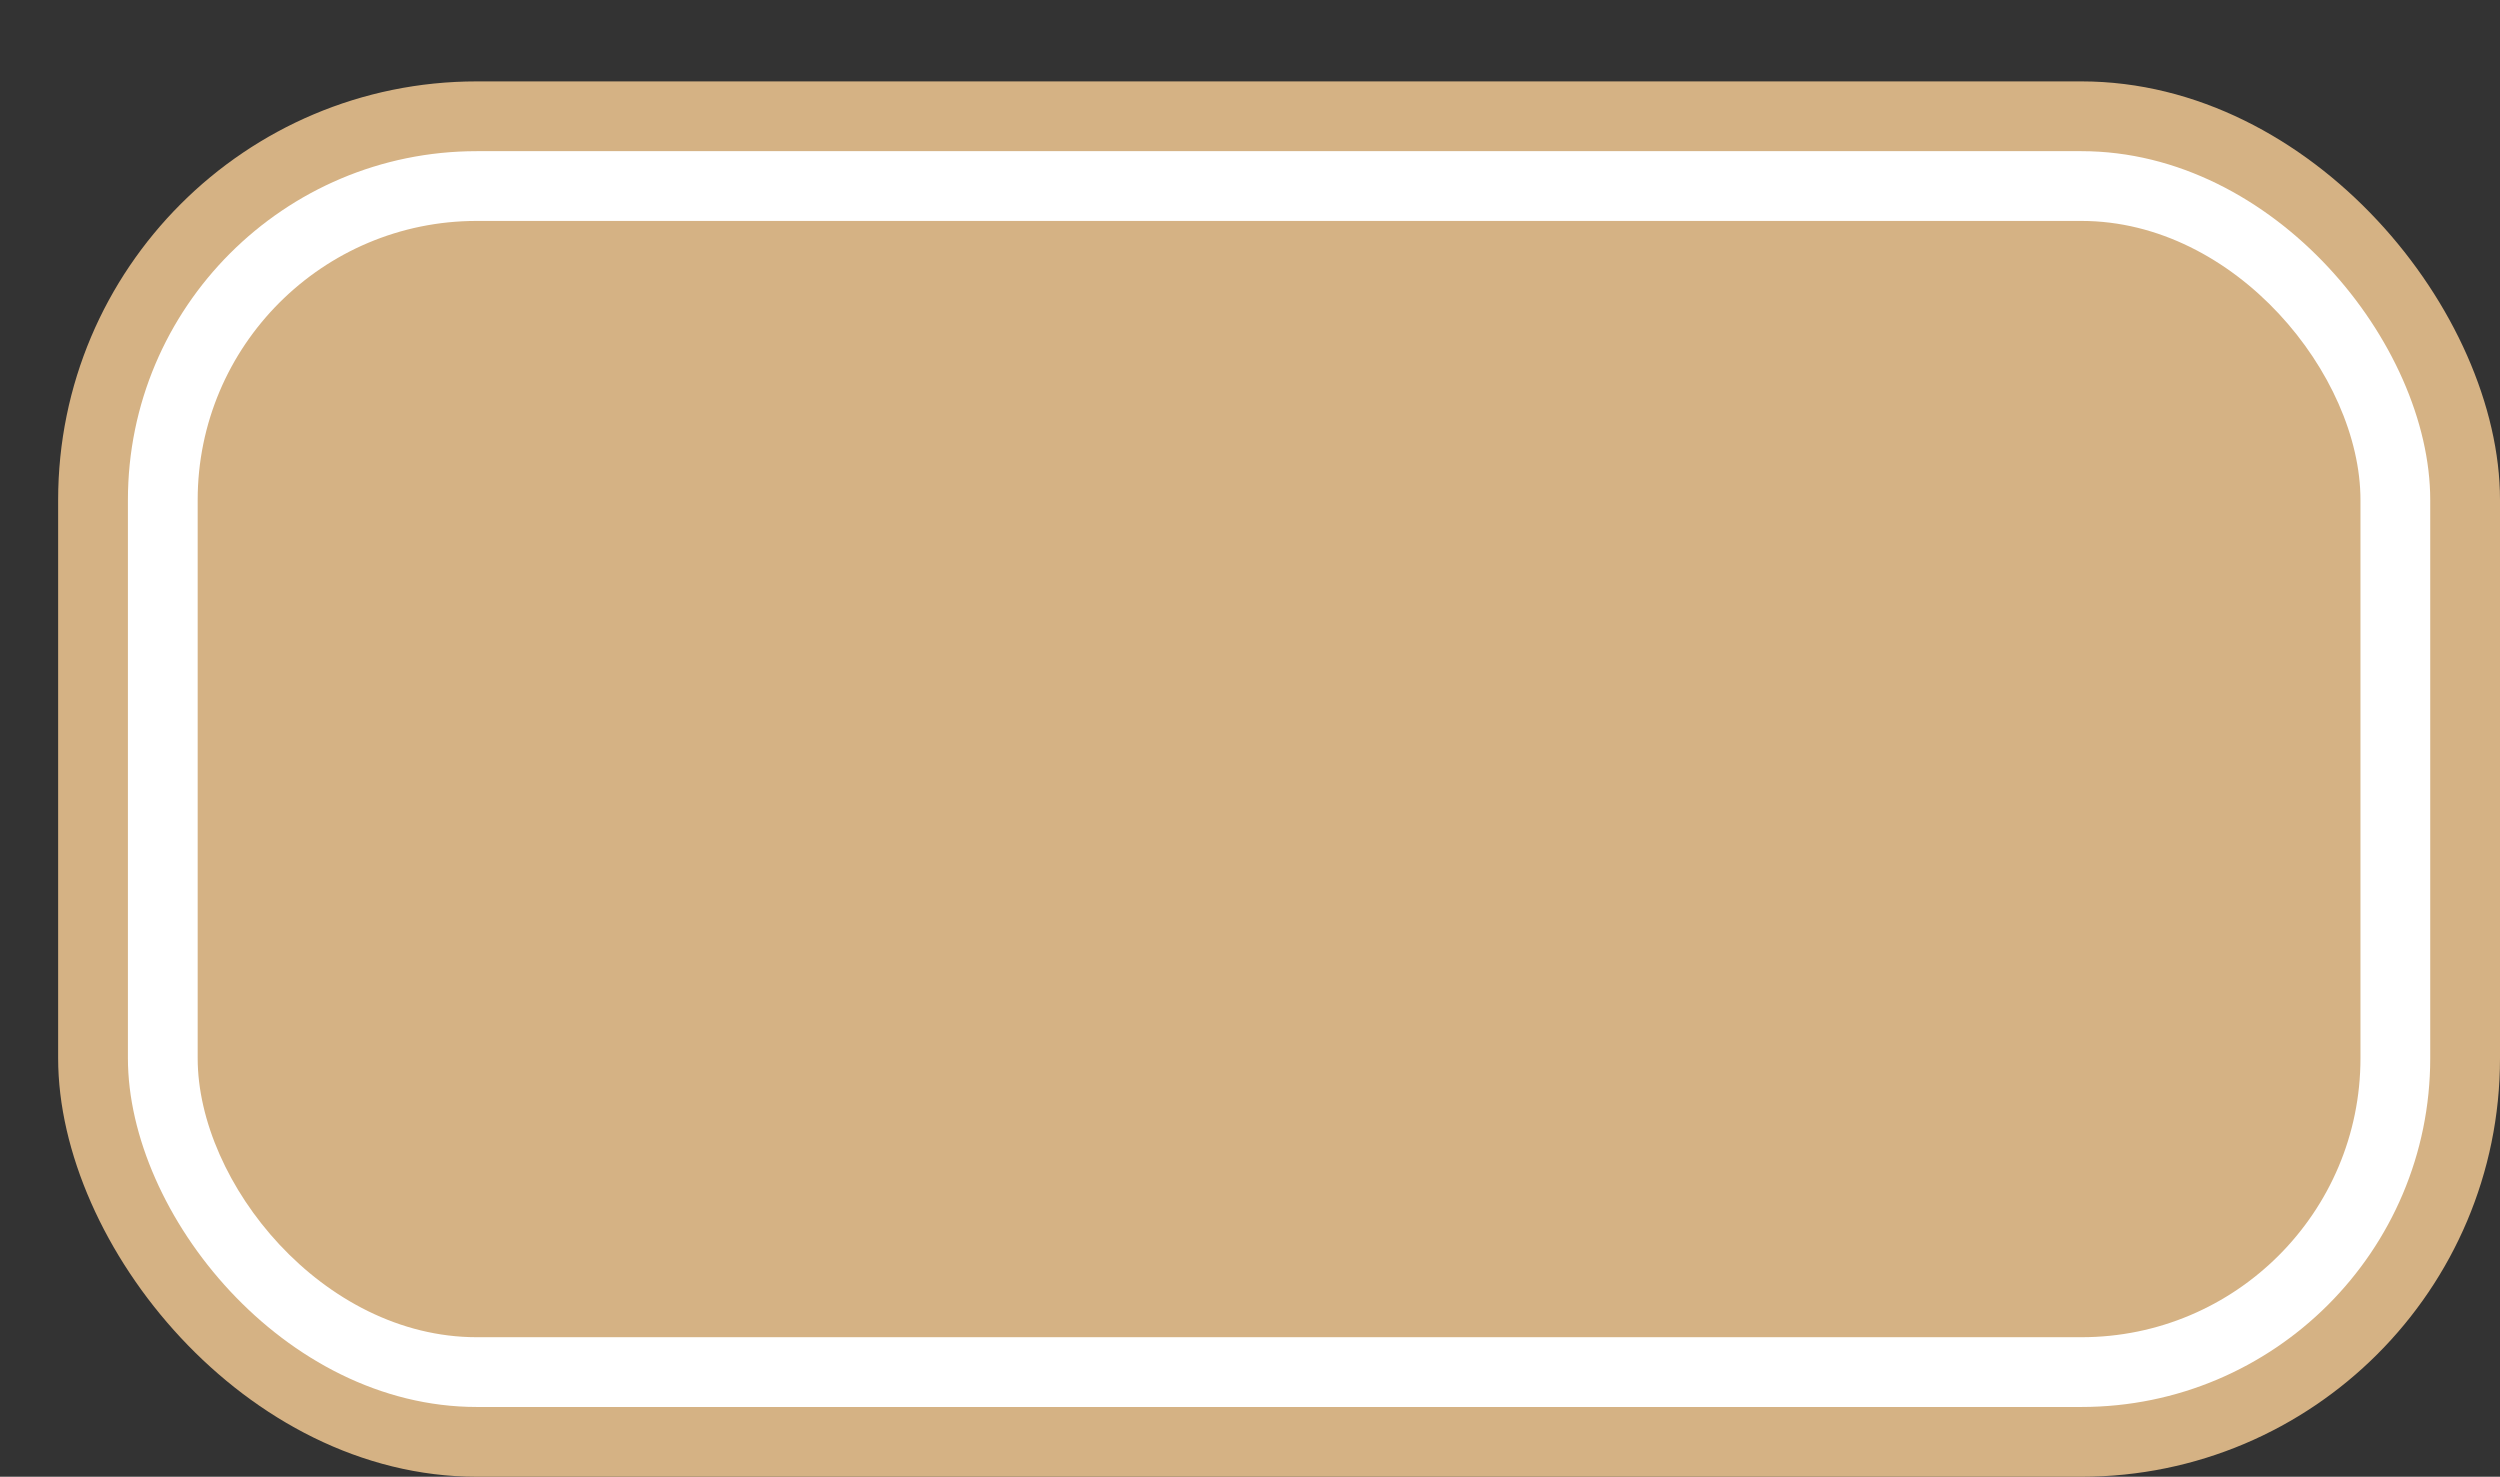 <svg xmlns='http://www.w3.org/2000/svg' width='100%' height='100%' viewBox='0 0 53.75 31.75'>
<rect x="0" y="0" width="53.75" height="31.75" fill="#333333" stroke="none"/>
<rect x='1.25' y='1.75' height='30' width='52.5' rx='9' fill='#d5b284'/>
<rect x='2.75' y='3.25' height='27.0' width='49.5' rx='7.5' fill='white'/>
<rect x='4.25' y='4.75' height='24.0' width='46.5' rx='6.0' fill='#d5b284'/>
</svg>
